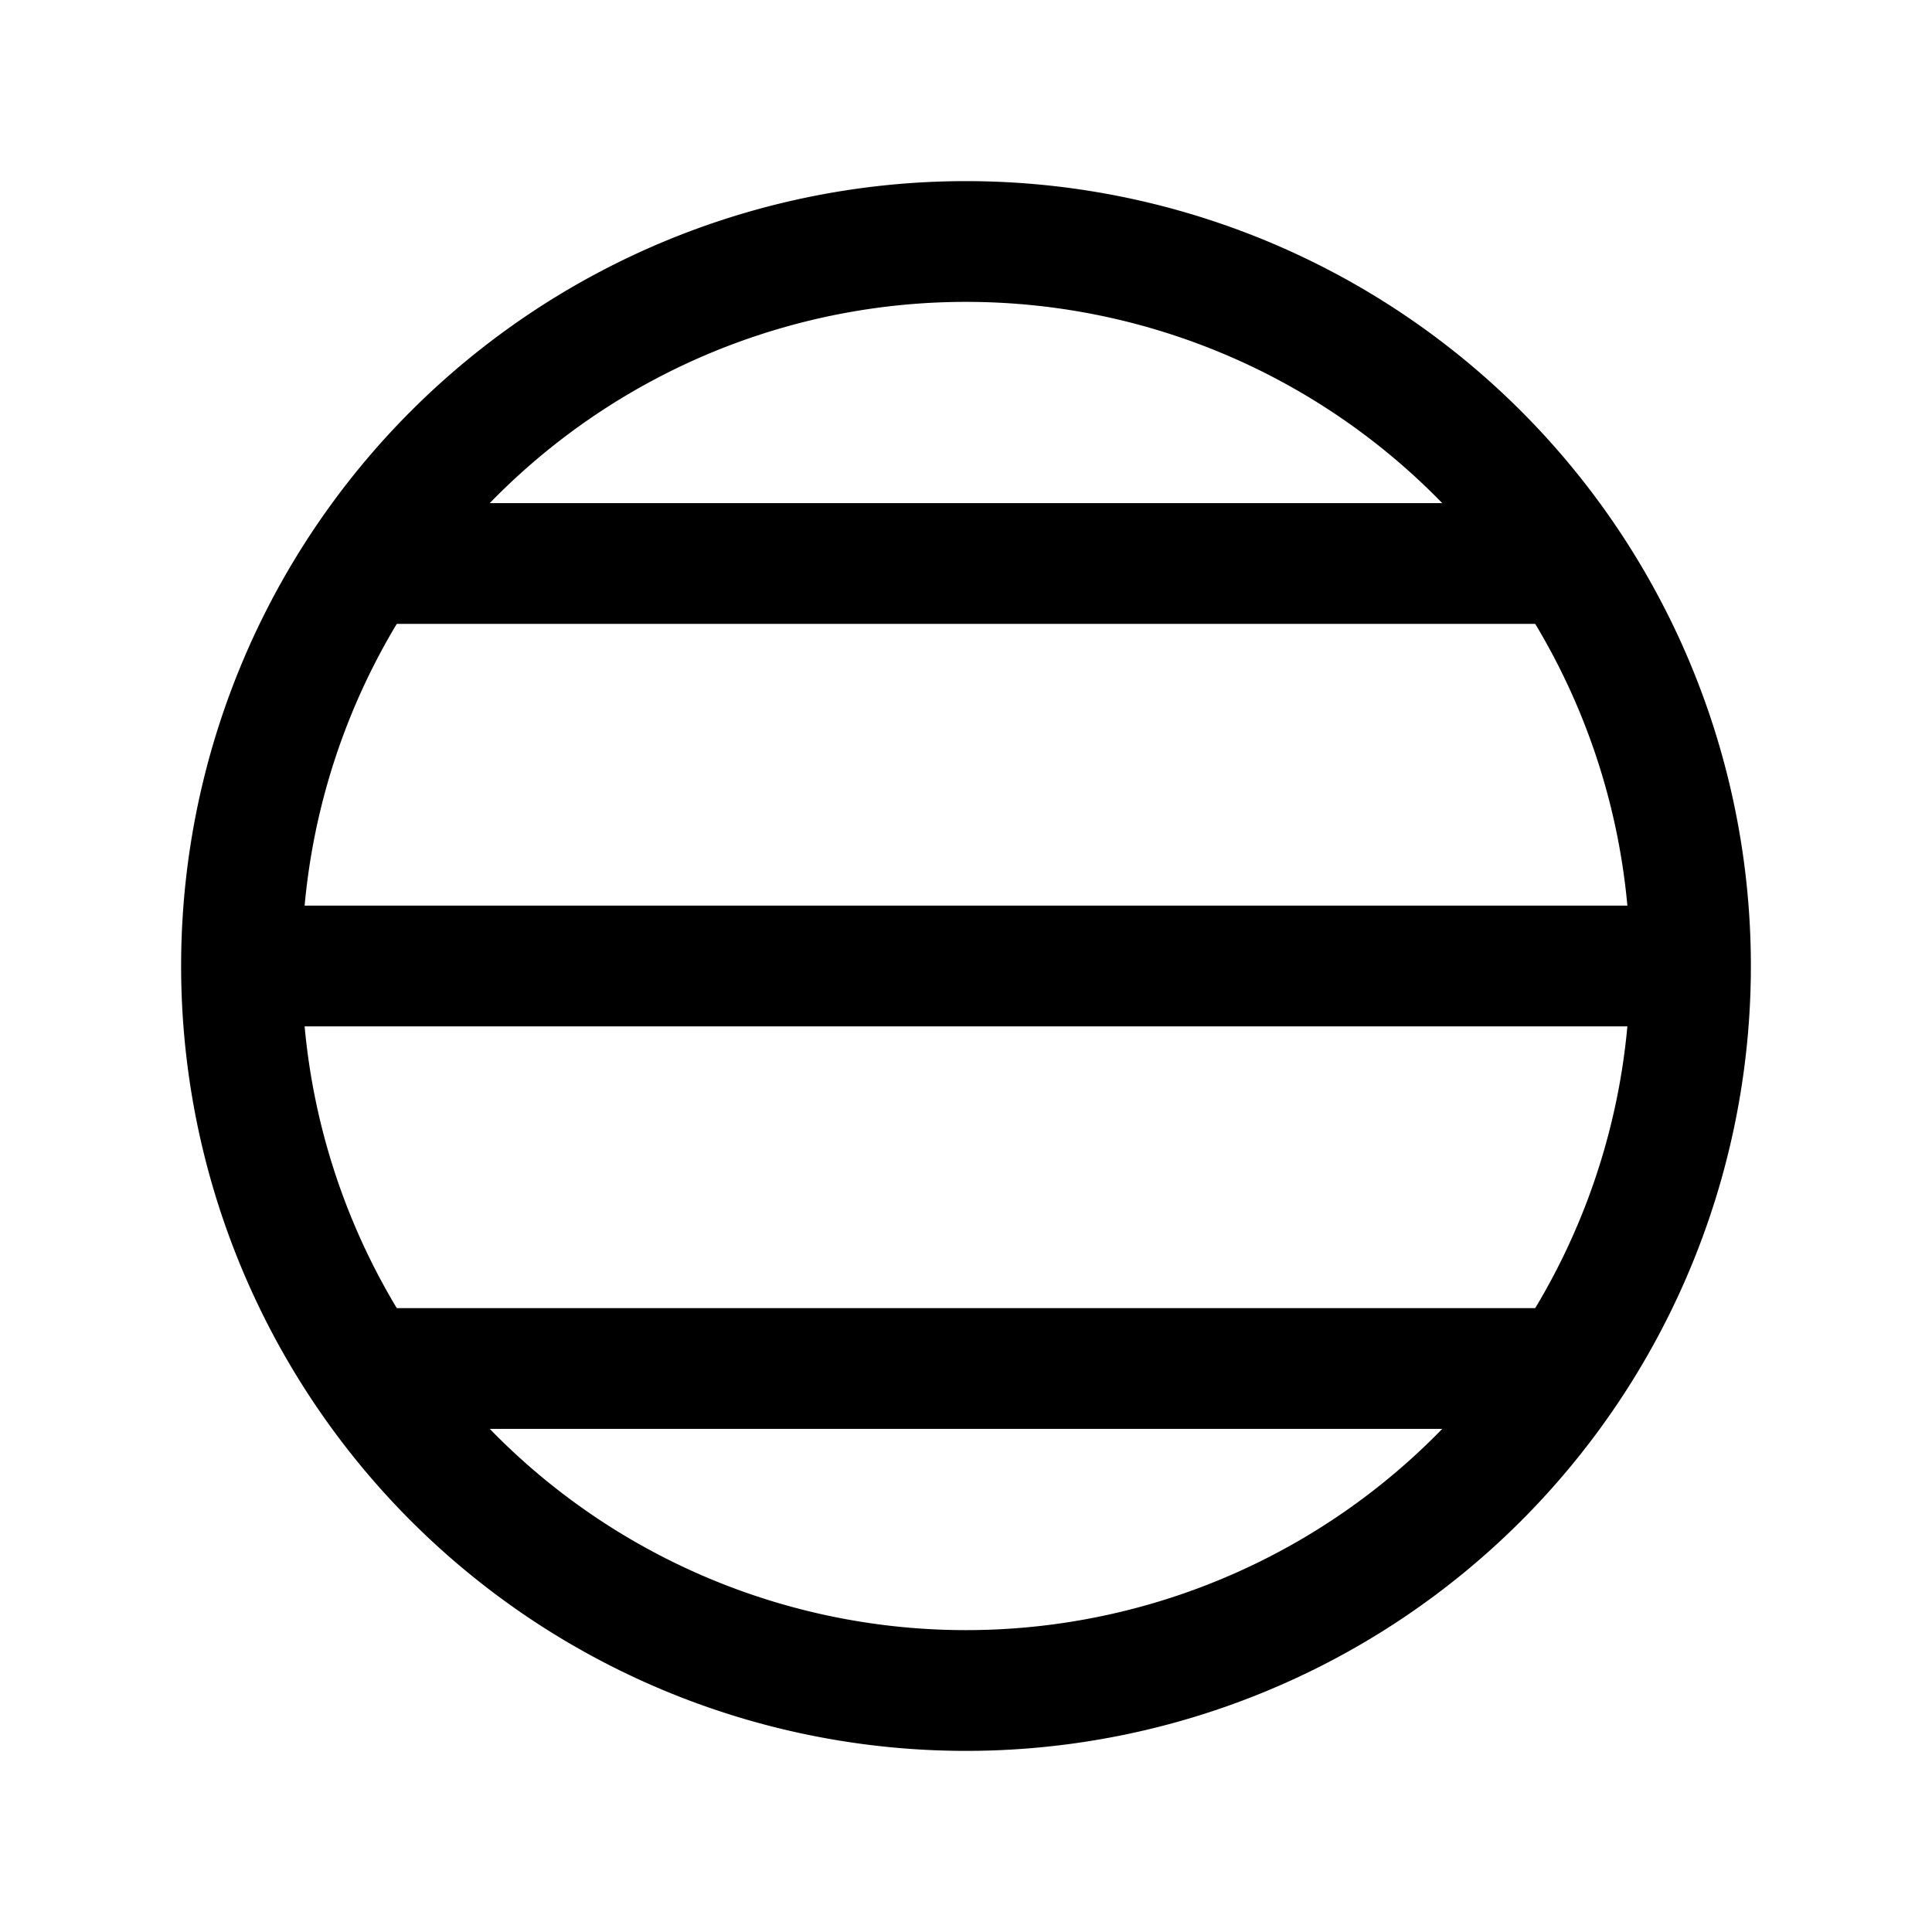 <svg
  xmlns="http://www.w3.org/2000/svg"
  fill="none"
  viewBox="0 0 24 24"
  stroke-width="1.5"
  stroke="currentColor"
>
  <path stroke="none" d="M0 0h24v24H0z" />
  <path d="M21 12 A9 9 0 0 1 12 21 A9 9 0 0 1 3 12 A9 9 0 0 1 21 12 z" />
  <path d="M4.6 7h14.8M3 12h18M4.6 17h14.8" />
</svg>
